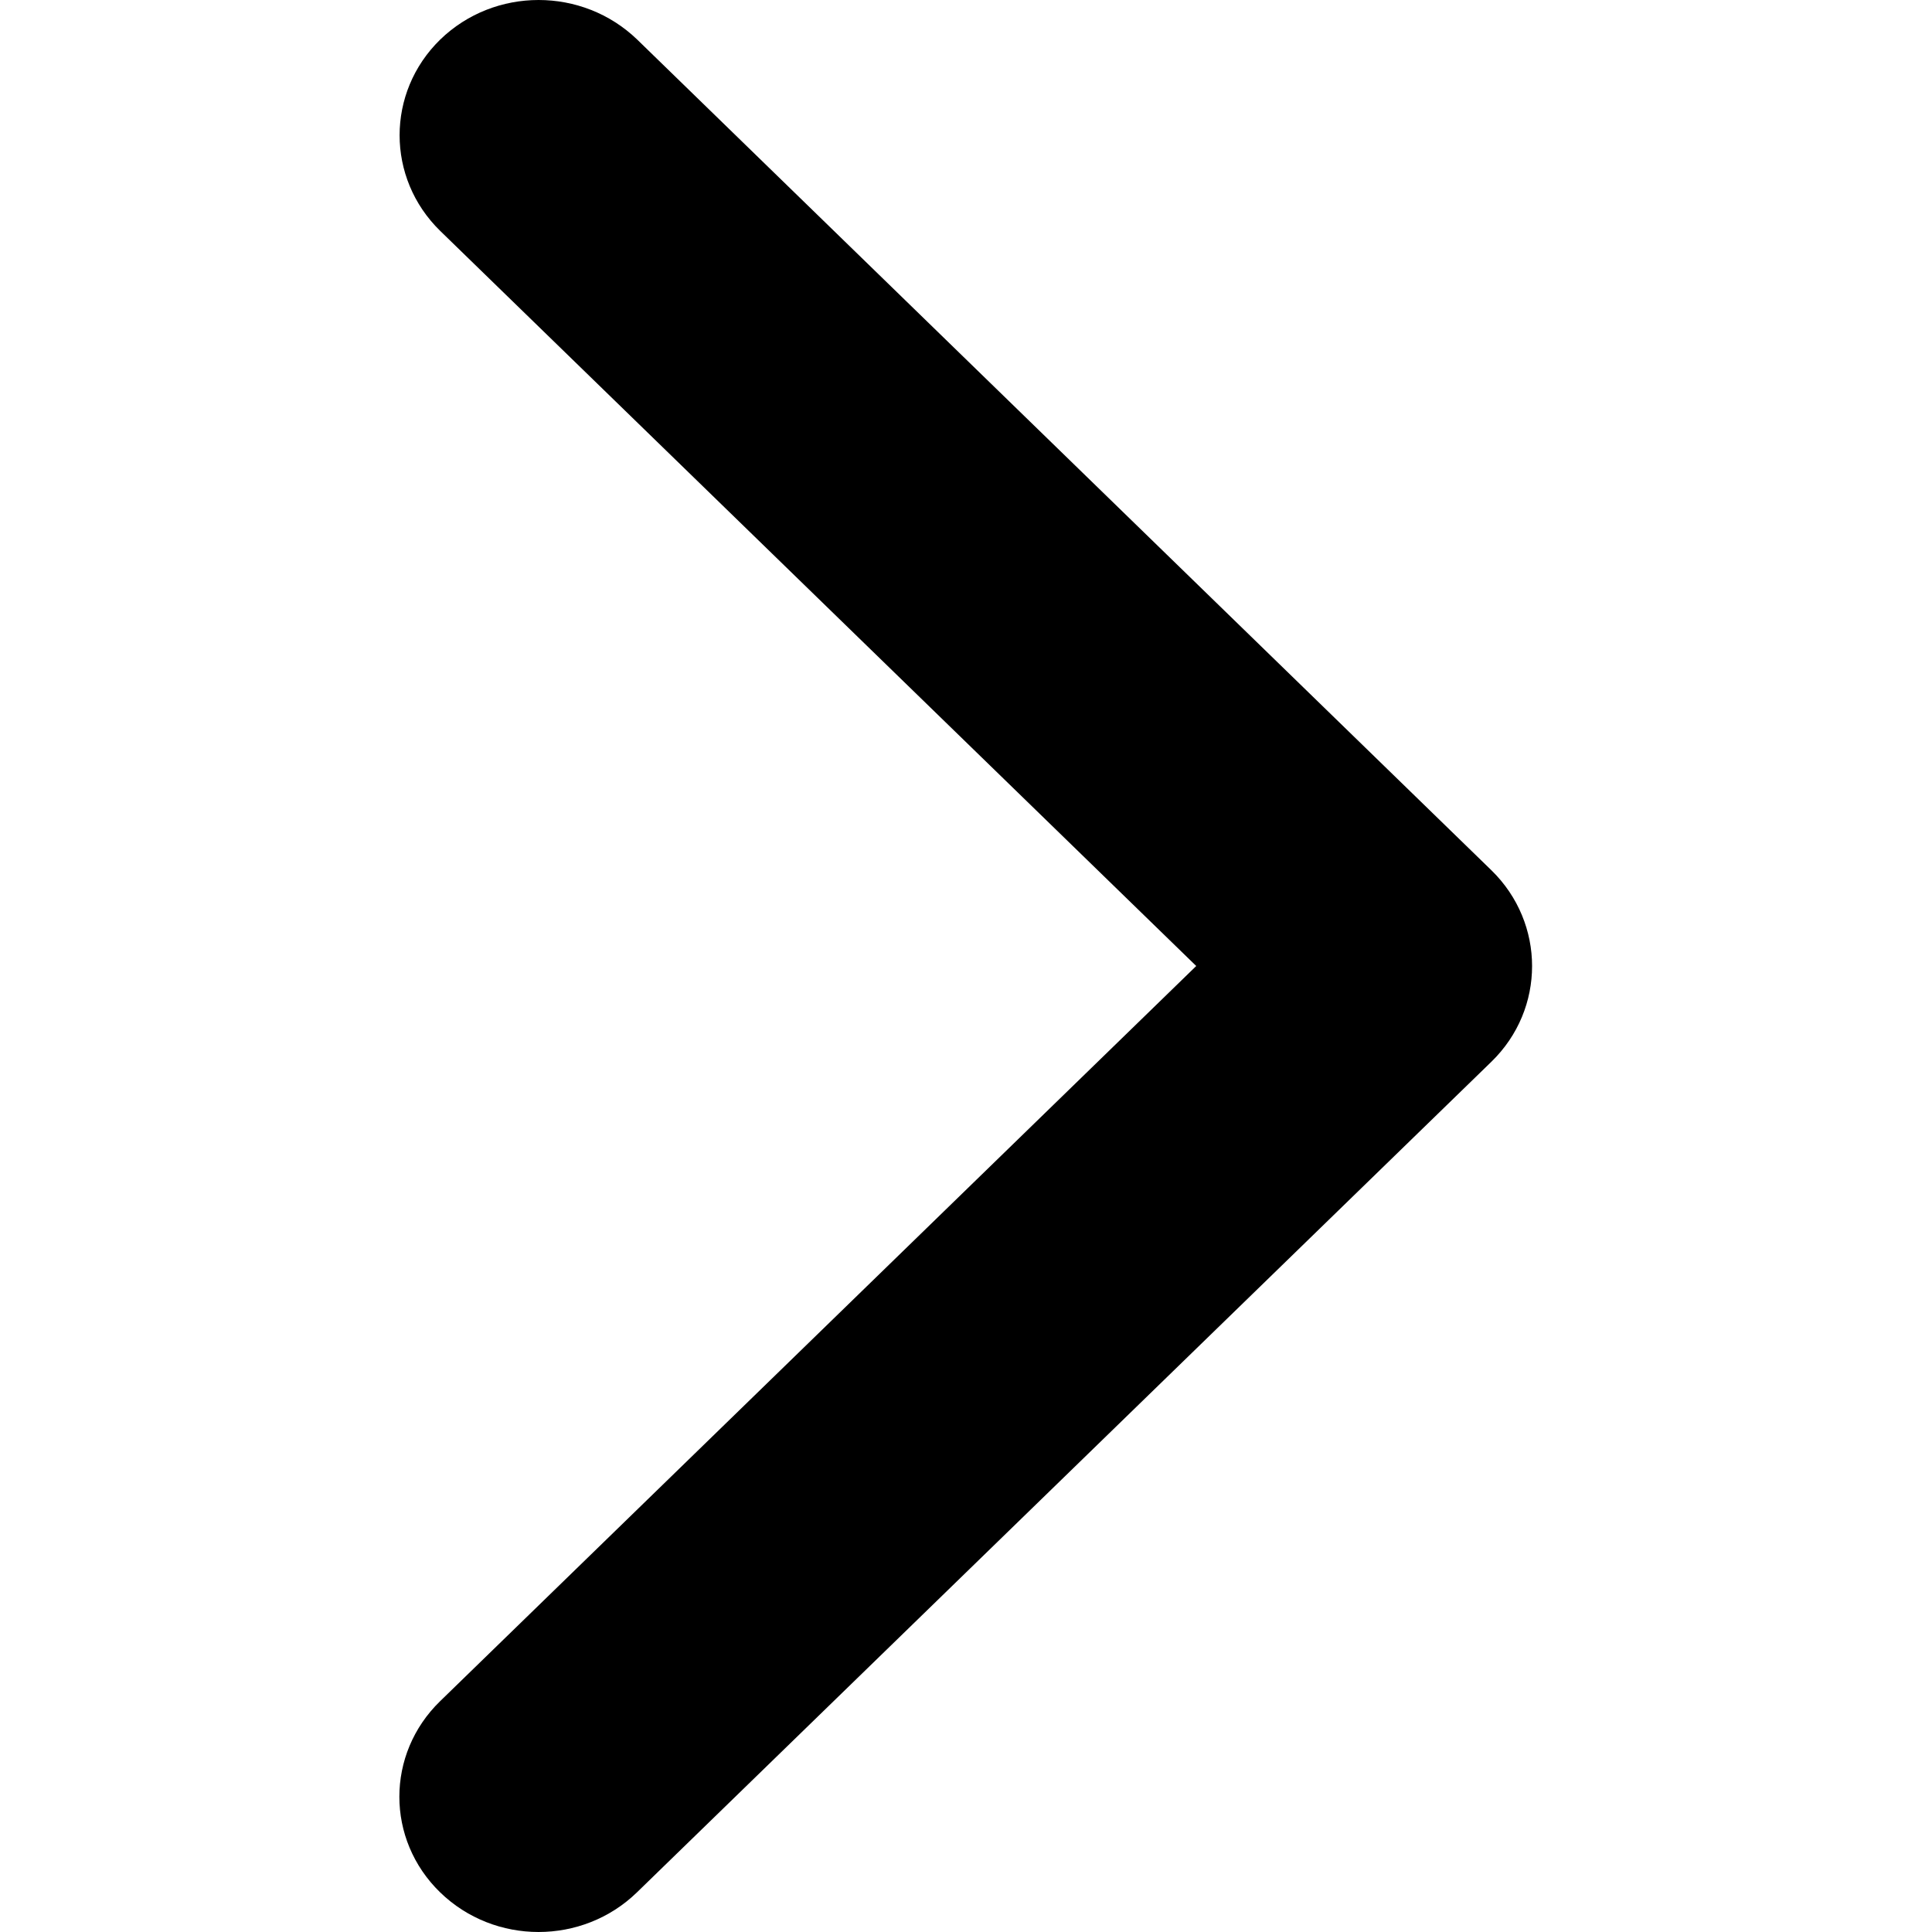 <?xml version="1.0" encoding="utf-8"?>
<!-- Generator: Adobe Illustrator 17.1.0, SVG Export Plug-In . SVG Version: 6.00 Build 0)  -->
<!DOCTYPE svg PUBLIC "-//W3C//DTD SVG 1.1//EN" "http://www.w3.org/Graphics/SVG/1.1/DTD/svg11.dtd">
<svg version="1.1" id="Layer_1" xmlns="http://www.w3.org/2000/svg" xmlns:xlink="http://www.w3.org/1999/xlink" x="0px" y="0px"
	 viewBox="0 0 600 600" enable-background="new 0 0 600 600" xml:space="preserve">
<path d="M463.2,270.3c8.4,8.2,12.6,19,12.6,29.7c0,10.8-4.2,21.5-12.6,29.7l-265.4,258c-16.9,16.4-44.2,16.4-61.1,0
	c-16.9-16.4-16.9-43,0-59.4L371.5,300L136.7,71.7c-16.8-16.4-16.8-43,0-59.4c16.9-16.4,44.2-16.4,61.2,0L463.2,270.3z"/>
</svg>

